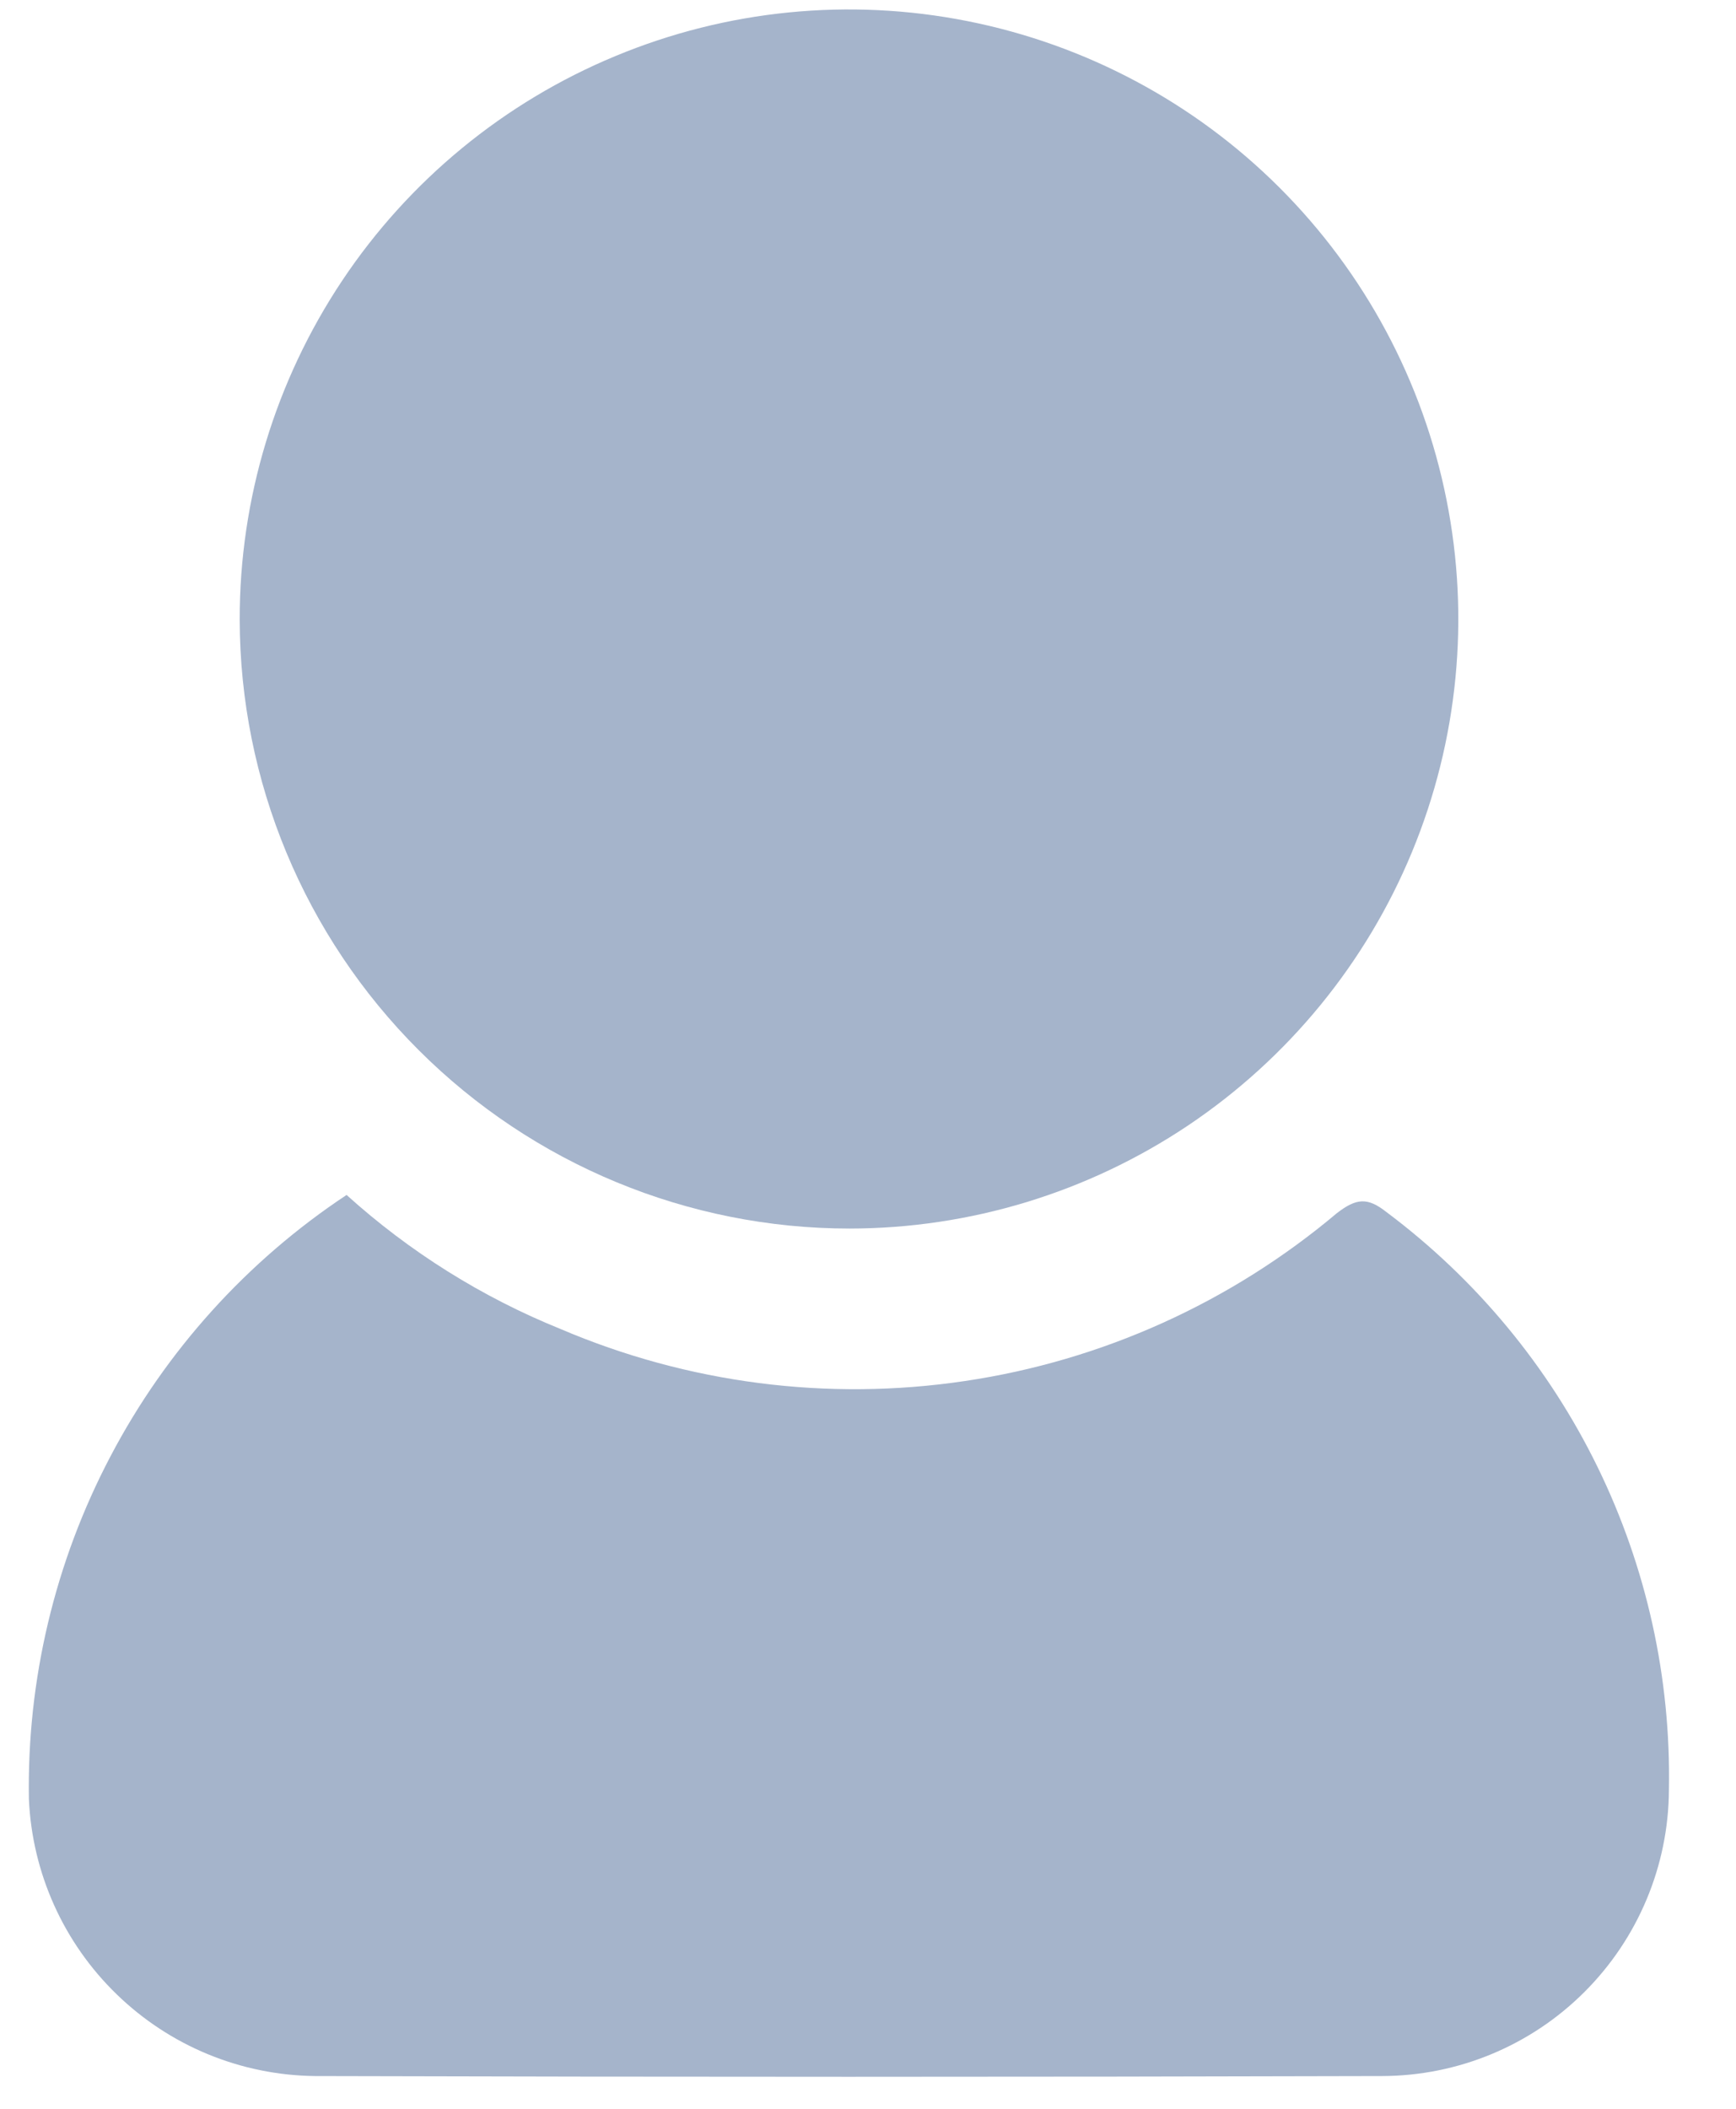 <svg width="14" height="17" viewBox="0 0 14 17" fill="none" xmlns="http://www.w3.org/2000/svg">
<path d="M2.795 9.633C3.302 10.091 3.886 10.457 4.519 10.713C5.547 11.152 6.677 11.298 7.782 11.133C8.888 10.969 9.926 10.5 10.781 9.78C10.938 9.659 11.028 9.65 11.181 9.771C11.903 10.311 12.487 11.015 12.883 11.825C13.279 12.635 13.476 13.527 13.459 14.429C13.456 15.04 13.211 15.626 12.778 16.058C12.345 16.491 11.759 16.734 11.148 16.736C8.278 16.744 5.409 16.744 2.539 16.736C1.942 16.729 1.371 16.494 0.942 16.078C0.513 15.663 0.259 15.099 0.233 14.502C0.217 13.541 0.443 12.591 0.891 11.74C1.338 10.889 1.993 10.164 2.795 9.633Z" fill="#A5B4CB"/>
<path d="M1.933 4.994C1.932 4.022 2.22 3.072 2.759 2.263C3.298 1.455 4.065 0.824 4.963 0.452C5.86 0.079 6.848 -0.019 7.801 0.17C8.755 0.359 9.631 0.826 10.318 1.512C11.006 2.199 11.475 3.074 11.665 4.027C11.856 4.98 11.759 5.968 11.388 6.866C11.017 7.764 10.388 8.532 9.581 9.073C8.773 9.614 7.823 9.903 6.852 9.904C5.549 9.904 4.299 9.387 3.377 8.466C2.455 7.546 1.935 6.297 1.933 4.994Z" fill="#A5B4CB"/>
</svg>
